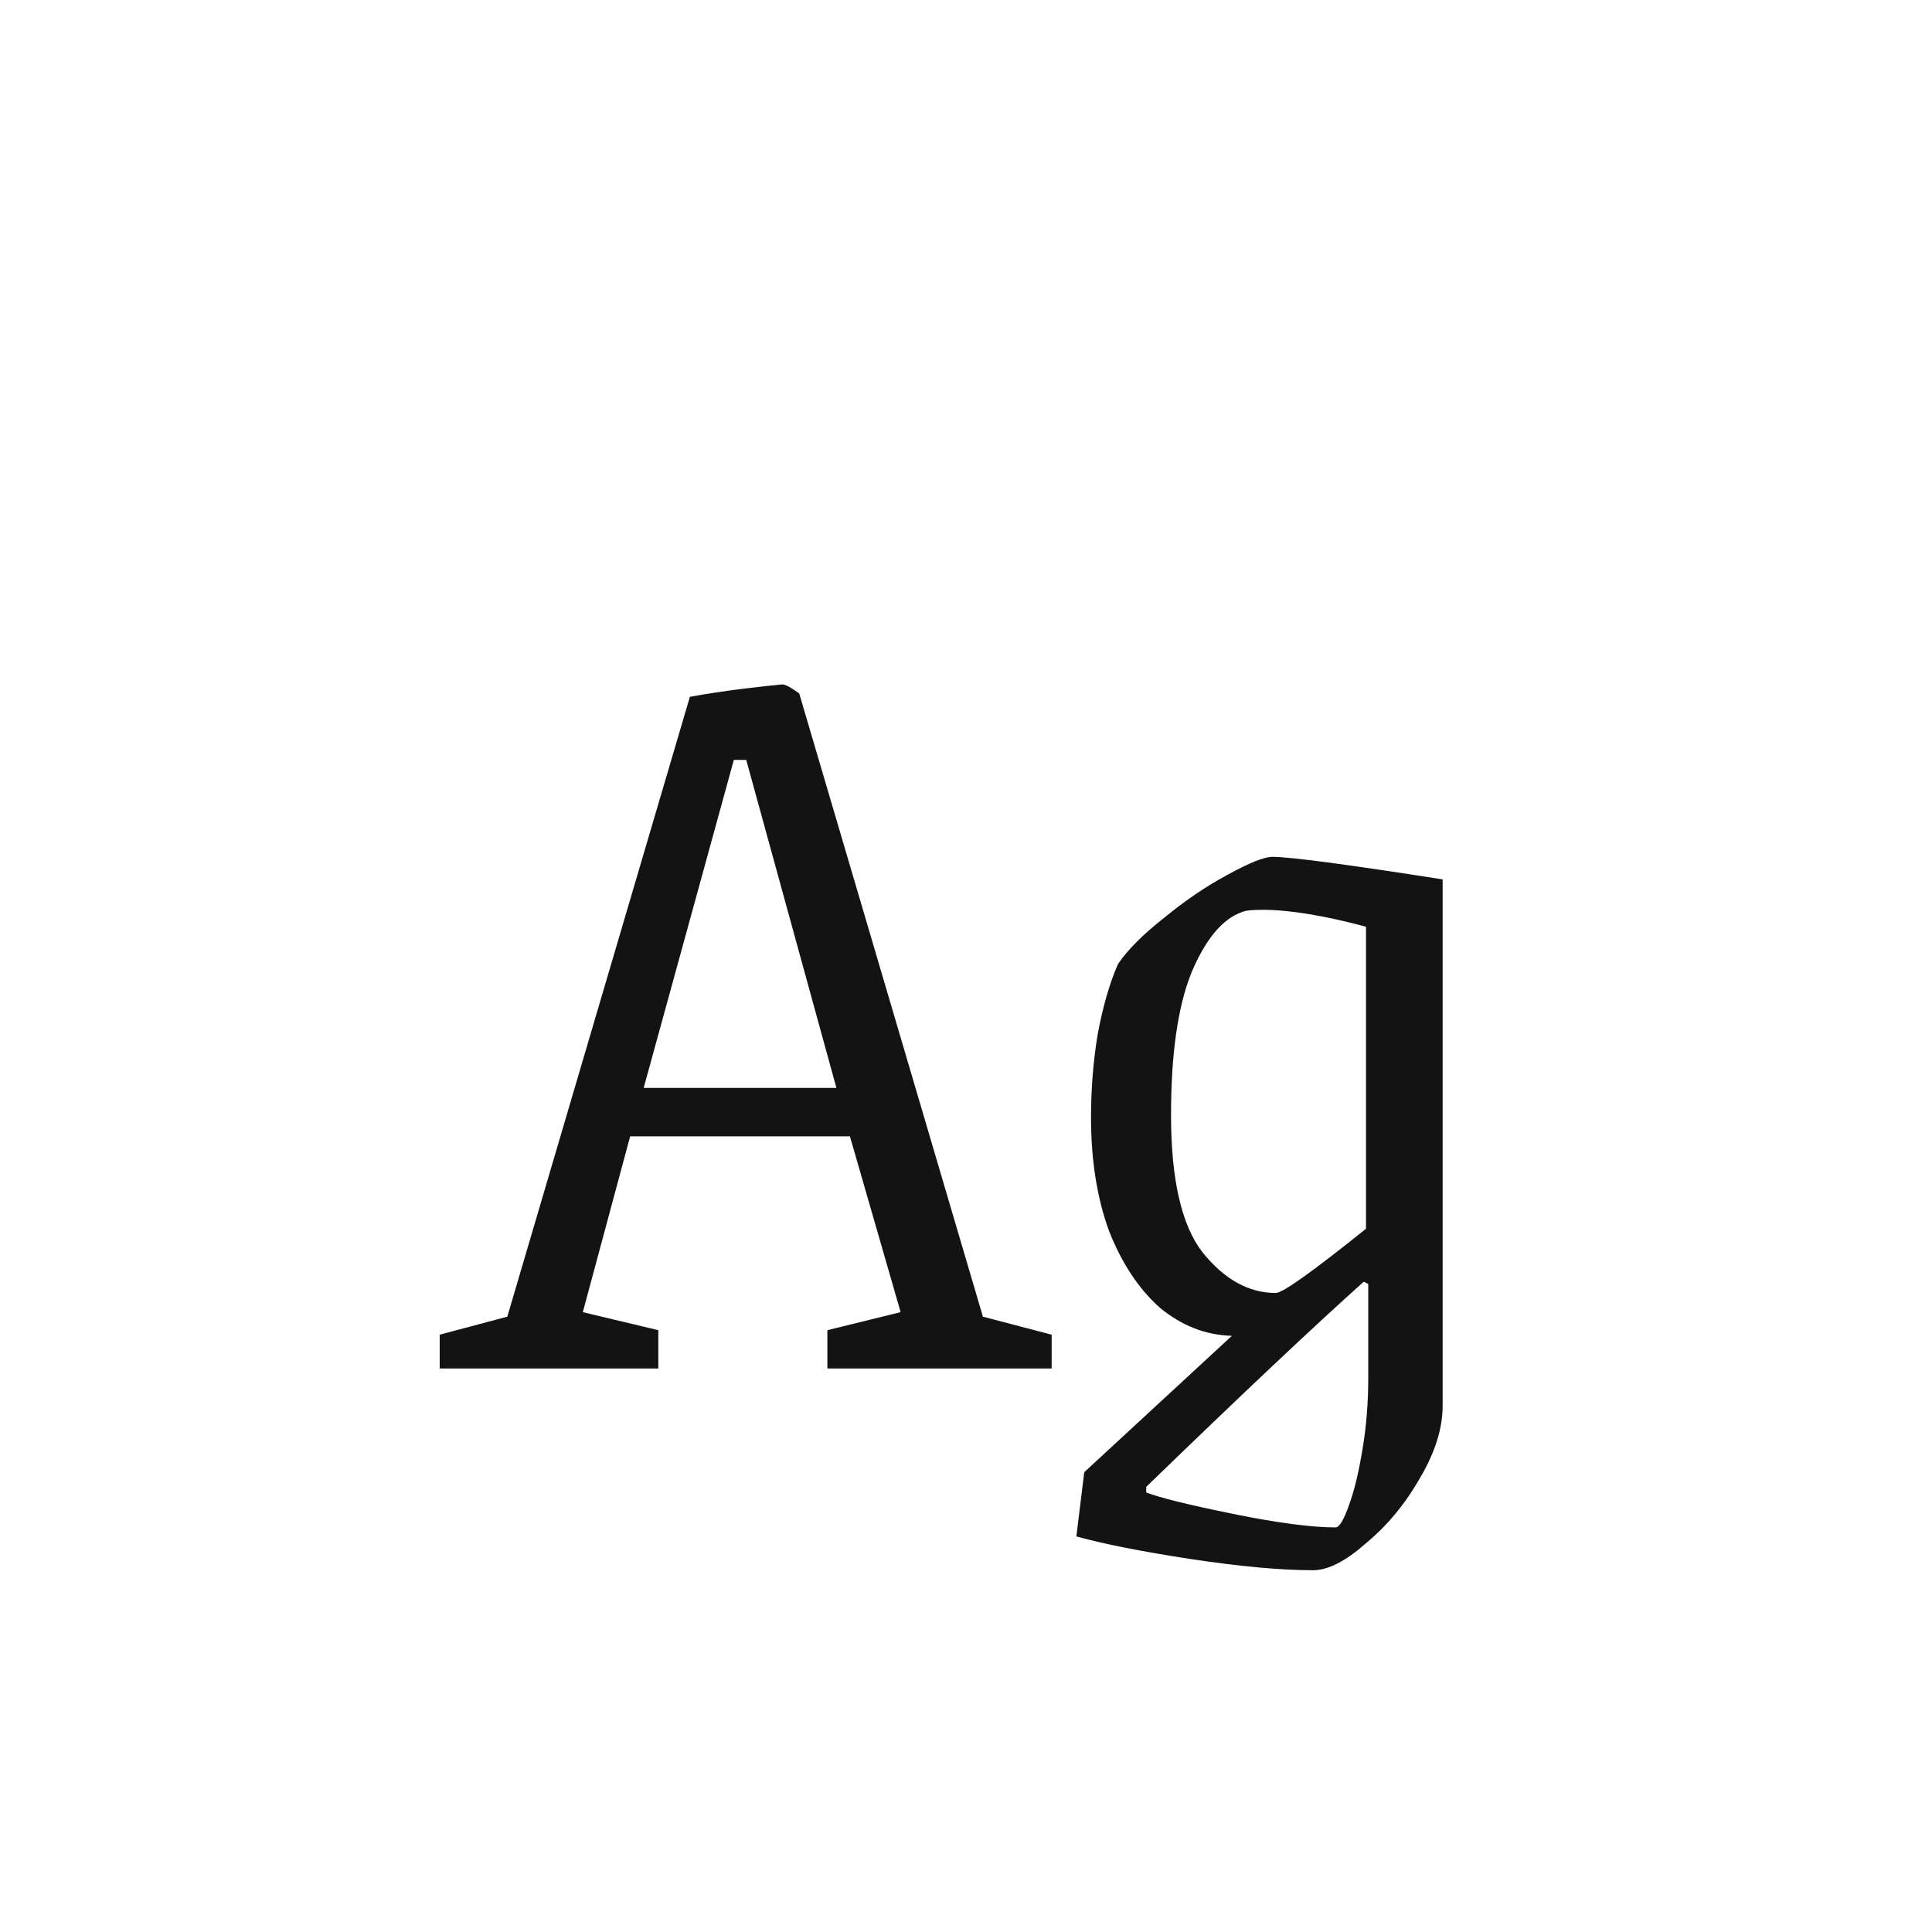 <svg width="24" height="24" viewBox="0 0 24 24" fill="none" xmlns="http://www.w3.org/2000/svg">
<path d="M5.462 16.58L6.302 16.356L8.57 8.656C8.775 8.619 8.99 8.586 9.214 8.558C9.447 8.53 9.615 8.511 9.718 8.502C9.755 8.502 9.825 8.539 9.928 8.614L12.21 16.356L13.064 16.58V17H10.278V16.524L11.188 16.3L10.558 14.116H7.828L7.24 16.3L8.178 16.524V17H5.462V16.58ZM10.39 13.514L9.27 9.44H9.116L7.996 13.514H10.39ZM16.311 19.506C15.909 19.506 15.401 19.459 14.785 19.366C14.178 19.273 13.707 19.179 13.371 19.086L13.469 18.288L15.303 16.594C14.976 16.585 14.678 16.468 14.407 16.244C14.146 16.011 13.935 15.693 13.777 15.292C13.627 14.881 13.553 14.41 13.553 13.878C13.553 13.523 13.581 13.178 13.637 12.842C13.702 12.497 13.786 12.207 13.889 11.974C14.01 11.797 14.201 11.605 14.463 11.4C14.724 11.185 14.986 11.008 15.247 10.868C15.518 10.719 15.704 10.644 15.807 10.644C16.021 10.644 16.726 10.737 17.921 10.924V17.462C17.921 17.742 17.828 18.041 17.641 18.358C17.454 18.685 17.23 18.955 16.969 19.17C16.717 19.394 16.497 19.506 16.311 19.506ZM15.849 16.062C15.933 16.062 16.306 15.796 16.969 15.264V11.512C16.446 11.372 16.017 11.302 15.681 11.302C15.55 11.302 15.466 11.311 15.429 11.33C15.186 11.414 14.976 11.666 14.799 12.086C14.631 12.506 14.547 13.094 14.547 13.85C14.547 14.653 14.678 15.222 14.939 15.558C15.21 15.894 15.513 16.062 15.849 16.062ZM16.591 18.974C16.637 18.974 16.694 18.881 16.759 18.694C16.824 18.517 16.88 18.283 16.927 17.994C16.974 17.714 16.997 17.42 16.997 17.112V15.95L16.941 15.922C16.325 16.473 15.424 17.322 14.239 18.47V18.54C14.407 18.605 14.766 18.694 15.317 18.806C15.867 18.918 16.292 18.974 16.591 18.974Z" fill="#131313"/>
</svg>
